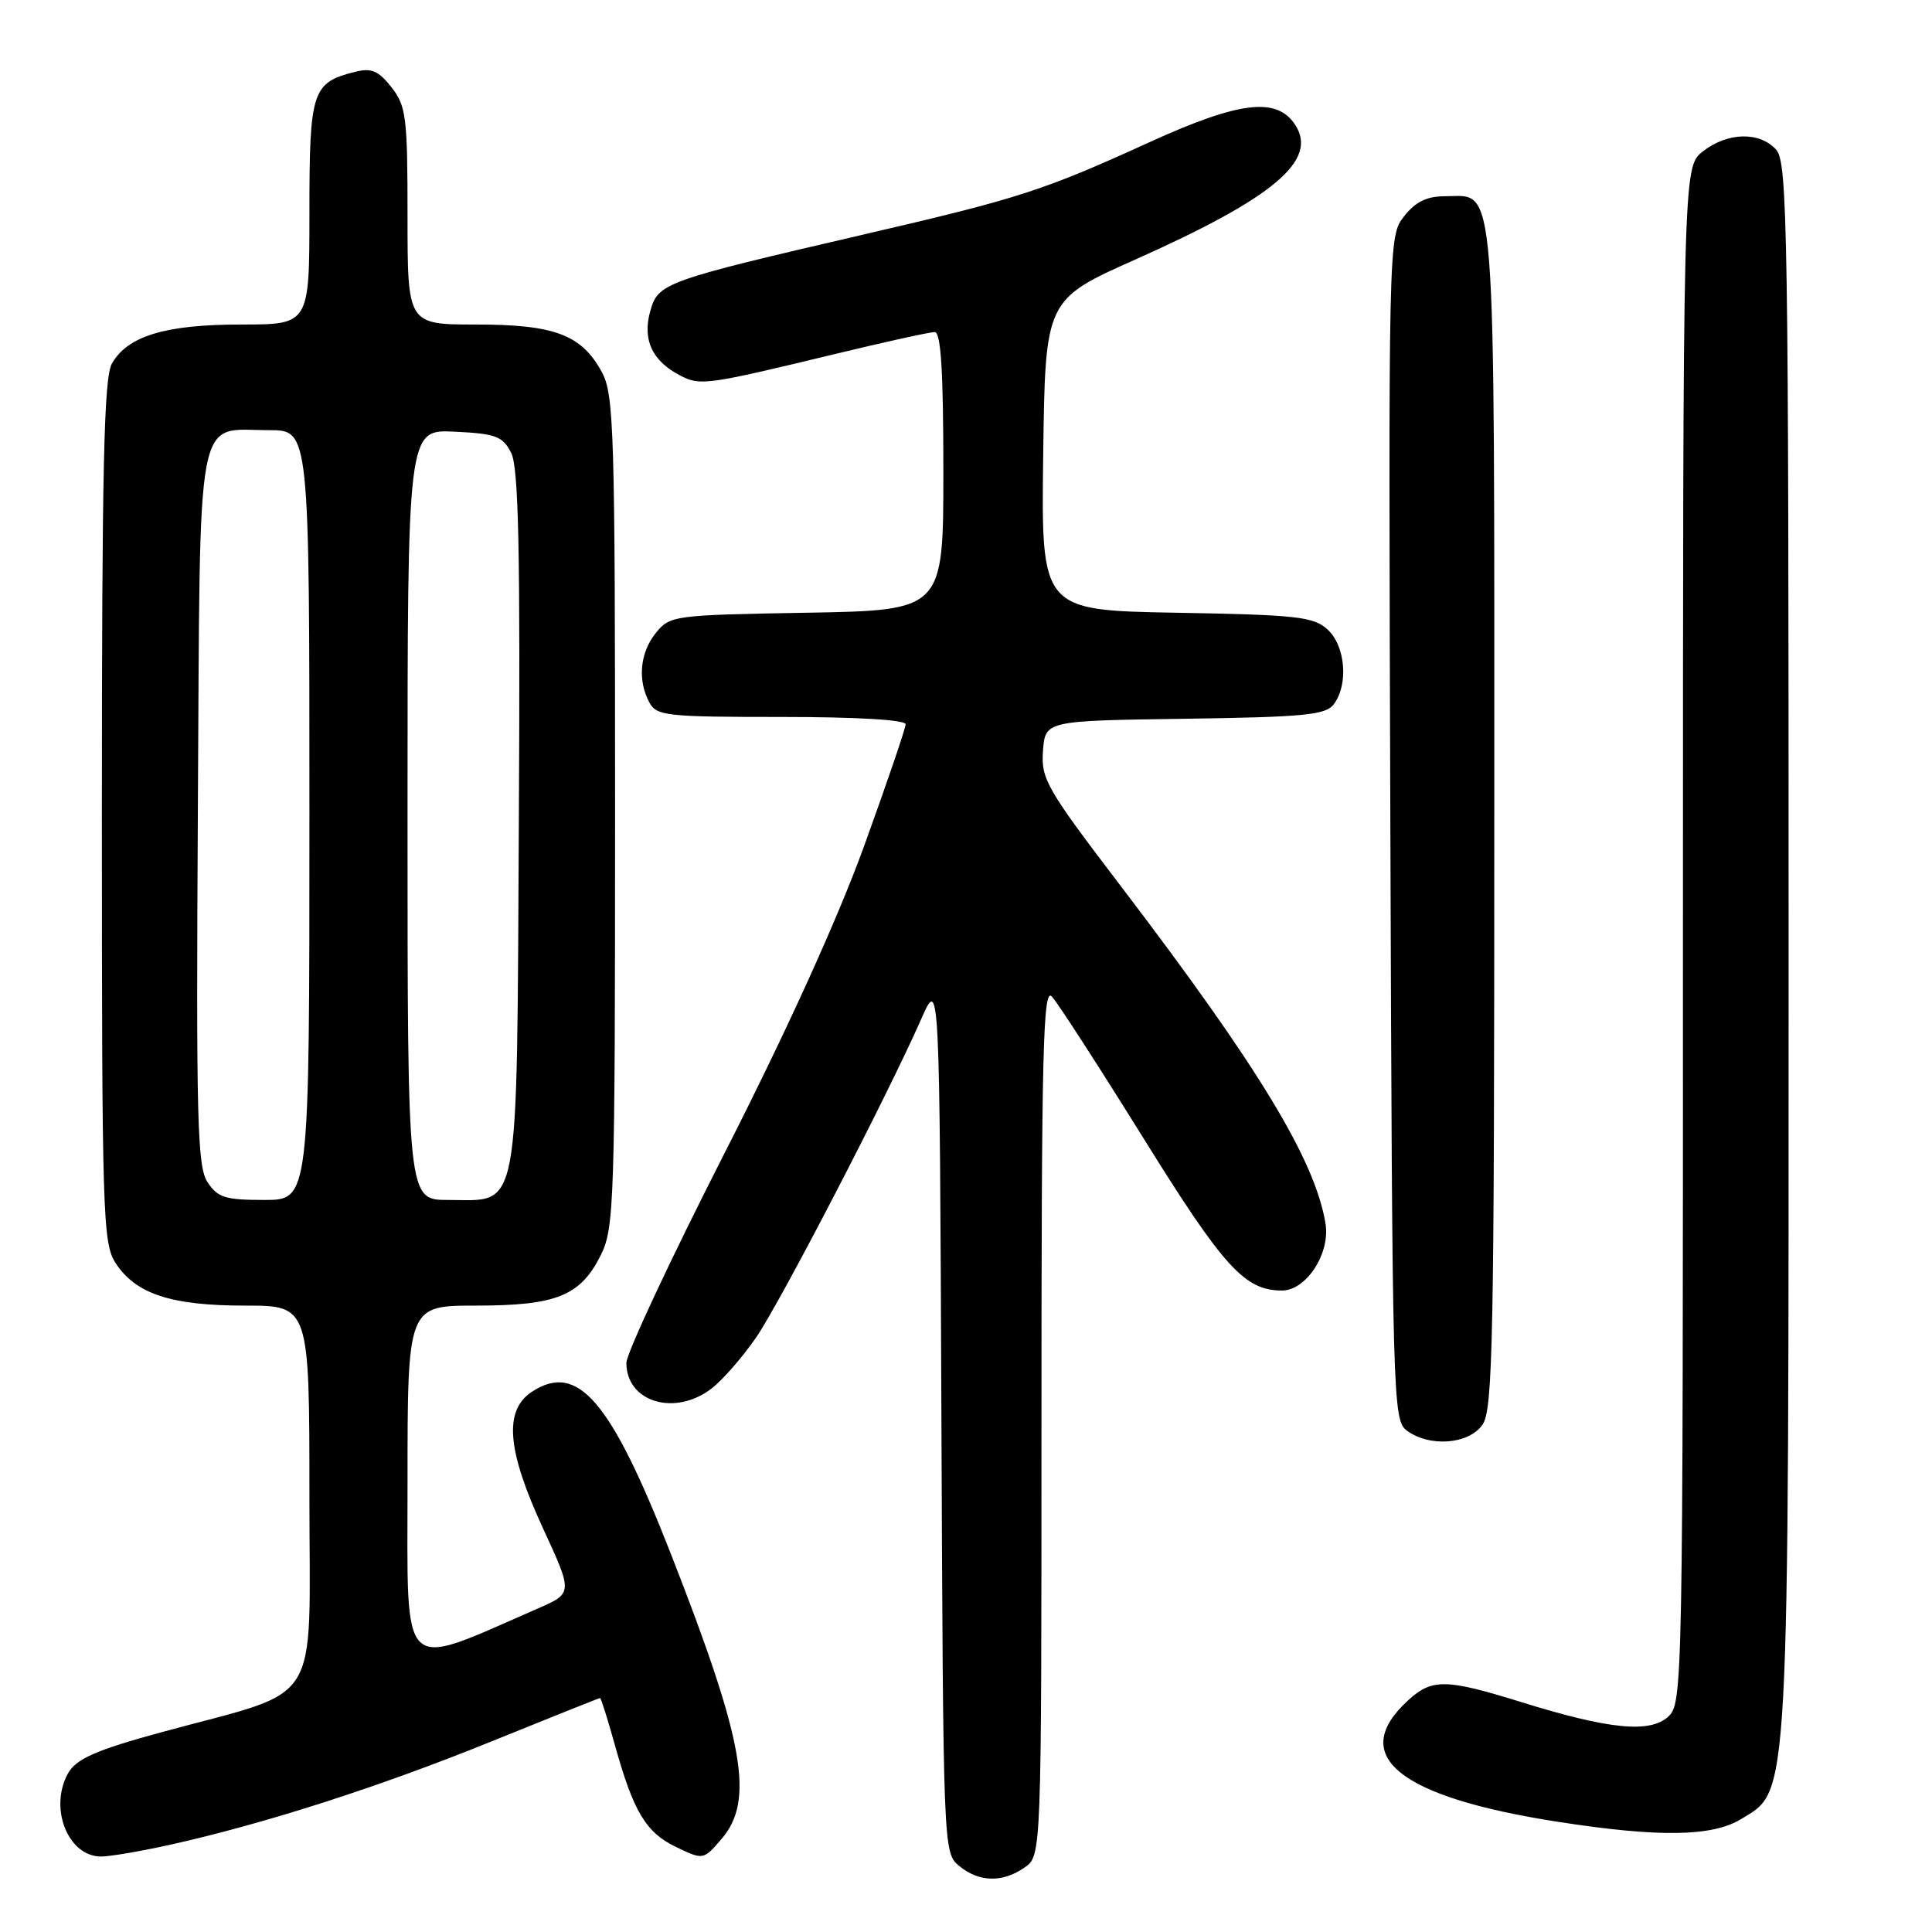 <?xml version="1.0" encoding="UTF-8" standalone="no"?>
<!DOCTYPE svg PUBLIC "-//W3C//DTD SVG 1.1//EN" "http://www.w3.org/Graphics/SVG/1.1/DTD/svg11.dtd" >
<svg xmlns="http://www.w3.org/2000/svg" xmlns:xlink="http://www.w3.org/1999/xlink" version="1.1" viewBox="0 0 256 256">
 <g >
 <path fill="currentColor"
d=" M 135.78 247.44 C 138.00 245.89 138.00 245.89 138.00 188.23 C 138.00 139.33 138.21 130.79 139.37 132.04 C 140.13 132.84 145.58 141.28 151.49 150.78 C 162.18 167.98 164.93 171.00 169.88 171.00 C 173.08 171.00 176.28 166.09 175.64 162.15 C 174.27 153.74 166.82 141.45 148.58 117.50 C 138.66 104.49 137.93 103.22 138.20 99.50 C 138.50 95.50 138.50 95.50 157.00 95.24 C 172.96 95.01 175.67 94.74 176.75 93.30 C 178.71 90.66 178.27 85.56 175.90 83.40 C 174.03 81.71 171.83 81.47 155.88 81.19 C 137.96 80.87 137.96 80.87 138.23 60.29 C 138.50 39.71 138.50 39.71 150.50 34.36 C 168.84 26.18 174.71 21.22 171.60 16.51 C 169.16 12.82 164.22 13.42 152.34 18.83 C 138.23 25.26 135.10 26.28 114.66 31.02 C 87.89 37.24 87.20 37.48 86.15 41.27 C 85.11 45.02 86.41 47.82 90.11 49.75 C 92.78 51.14 93.55 51.04 110.60 46.92 C 117.25 45.31 123.21 44.00 123.85 44.00 C 124.68 44.00 125.00 49.19 125.00 62.44 C 125.00 80.87 125.00 80.87 106.91 81.19 C 89.28 81.49 88.77 81.56 86.91 83.86 C 84.80 86.47 84.45 90.11 86.04 93.07 C 86.99 94.86 88.28 95.00 103.54 95.00 C 113.50 95.00 120.00 95.38 120.00 95.97 C 120.00 96.50 117.51 103.79 114.48 112.16 C 110.95 121.86 104.25 136.61 95.98 152.85 C 88.84 166.86 83.00 179.35 83.00 180.59 C 83.00 185.83 89.52 187.74 94.37 183.92 C 95.82 182.78 98.43 179.77 100.18 177.24 C 103.38 172.59 117.61 145.15 122.08 135.00 C 124.50 129.50 124.50 129.50 124.74 187.50 C 124.98 245.23 124.99 245.51 127.10 247.25 C 129.72 249.42 132.86 249.49 135.78 247.44 Z  M 22.50 244.45 C 35.07 241.65 50.23 236.78 64.89 230.84 C 72.81 227.63 79.39 225.00 79.51 225.00 C 79.64 225.00 80.52 227.81 81.48 231.25 C 83.96 240.13 85.60 242.84 89.65 244.77 C 93.19 246.46 93.21 246.46 95.60 243.68 C 100.01 238.56 98.63 230.77 88.91 205.94 C 80.93 185.55 76.56 180.44 70.49 184.41 C 66.73 186.88 67.16 192.14 71.96 202.53 C 75.92 211.11 75.92 211.11 71.21 213.16 C 52.73 221.21 54.00 222.45 54.00 196.49 C 54.00 173.00 54.00 173.00 63.05 173.00 C 73.74 173.00 76.92 171.71 79.62 166.29 C 81.39 162.72 81.50 159.37 81.50 107.50 C 81.50 56.80 81.36 52.25 79.73 49.27 C 77.04 44.34 73.46 43.00 63.05 43.00 C 54.00 43.00 54.00 43.00 54.00 28.63 C 54.00 15.49 53.82 14.04 51.87 11.56 C 50.17 9.39 49.21 8.98 47.12 9.50 C 41.34 10.94 41.00 11.98 41.00 28.15 C 41.00 43.00 41.00 43.00 31.97 43.00 C 21.92 43.00 16.92 44.51 14.83 48.17 C 13.77 50.03 13.50 61.90 13.50 107.54 C 13.50 161.11 13.61 164.76 15.33 167.38 C 18.01 171.47 22.68 173.00 32.47 173.00 C 41.00 173.00 41.00 173.00 41.00 198.46 C 41.00 226.79 42.97 223.66 21.50 229.50 C 12.65 231.91 10.03 233.07 8.96 235.07 C 6.49 239.69 9.05 246.00 13.40 246.00 C 14.56 246.00 18.65 245.30 22.50 244.45 Z  M 230.70 241.04 C 237.17 237.09 237.00 240.31 237.00 125.15 C 237.00 30.25 236.86 21.51 235.35 19.83 C 233.15 17.40 228.89 17.51 225.63 20.07 C 223.00 22.15 223.00 22.15 223.00 123.92 C 223.00 223.99 222.97 225.72 221.03 227.48 C 218.58 229.69 213.19 229.15 201.49 225.51 C 191.62 222.45 189.76 222.41 186.64 225.25 C 178.51 232.63 185.26 238.12 206.50 241.41 C 219.86 243.48 226.87 243.37 230.70 241.04 Z  M 196.44 188.78 C 197.82 186.81 198.00 177.53 198.00 108.50 C 198.00 21.71 198.34 26.00 191.52 26.00 C 189.06 26.00 187.58 26.72 186.05 28.66 C 183.97 31.31 183.97 31.50 184.23 109.74 C 184.49 186.05 184.55 188.20 186.44 189.58 C 189.47 191.79 194.62 191.38 196.44 188.78 Z  M 27.49 156.63 C 26.14 154.56 25.98 148.35 26.22 107.05 C 26.54 53.12 25.80 57.00 35.69 57.00 C 41.00 57.00 41.00 57.00 41.00 108.00 C 41.00 159.00 41.00 159.00 35.02 159.00 C 29.84 159.00 28.84 158.69 27.49 156.63 Z  M 54.00 107.95 C 54.00 56.90 54.00 56.90 60.22 57.20 C 65.71 57.46 66.60 57.80 67.73 60.00 C 68.72 61.94 68.95 72.79 68.75 108.65 C 68.46 161.97 69.01 159.00 59.35 159.00 C 54.00 159.00 54.00 159.00 54.00 107.95 Z "/>
</g>
</svg>